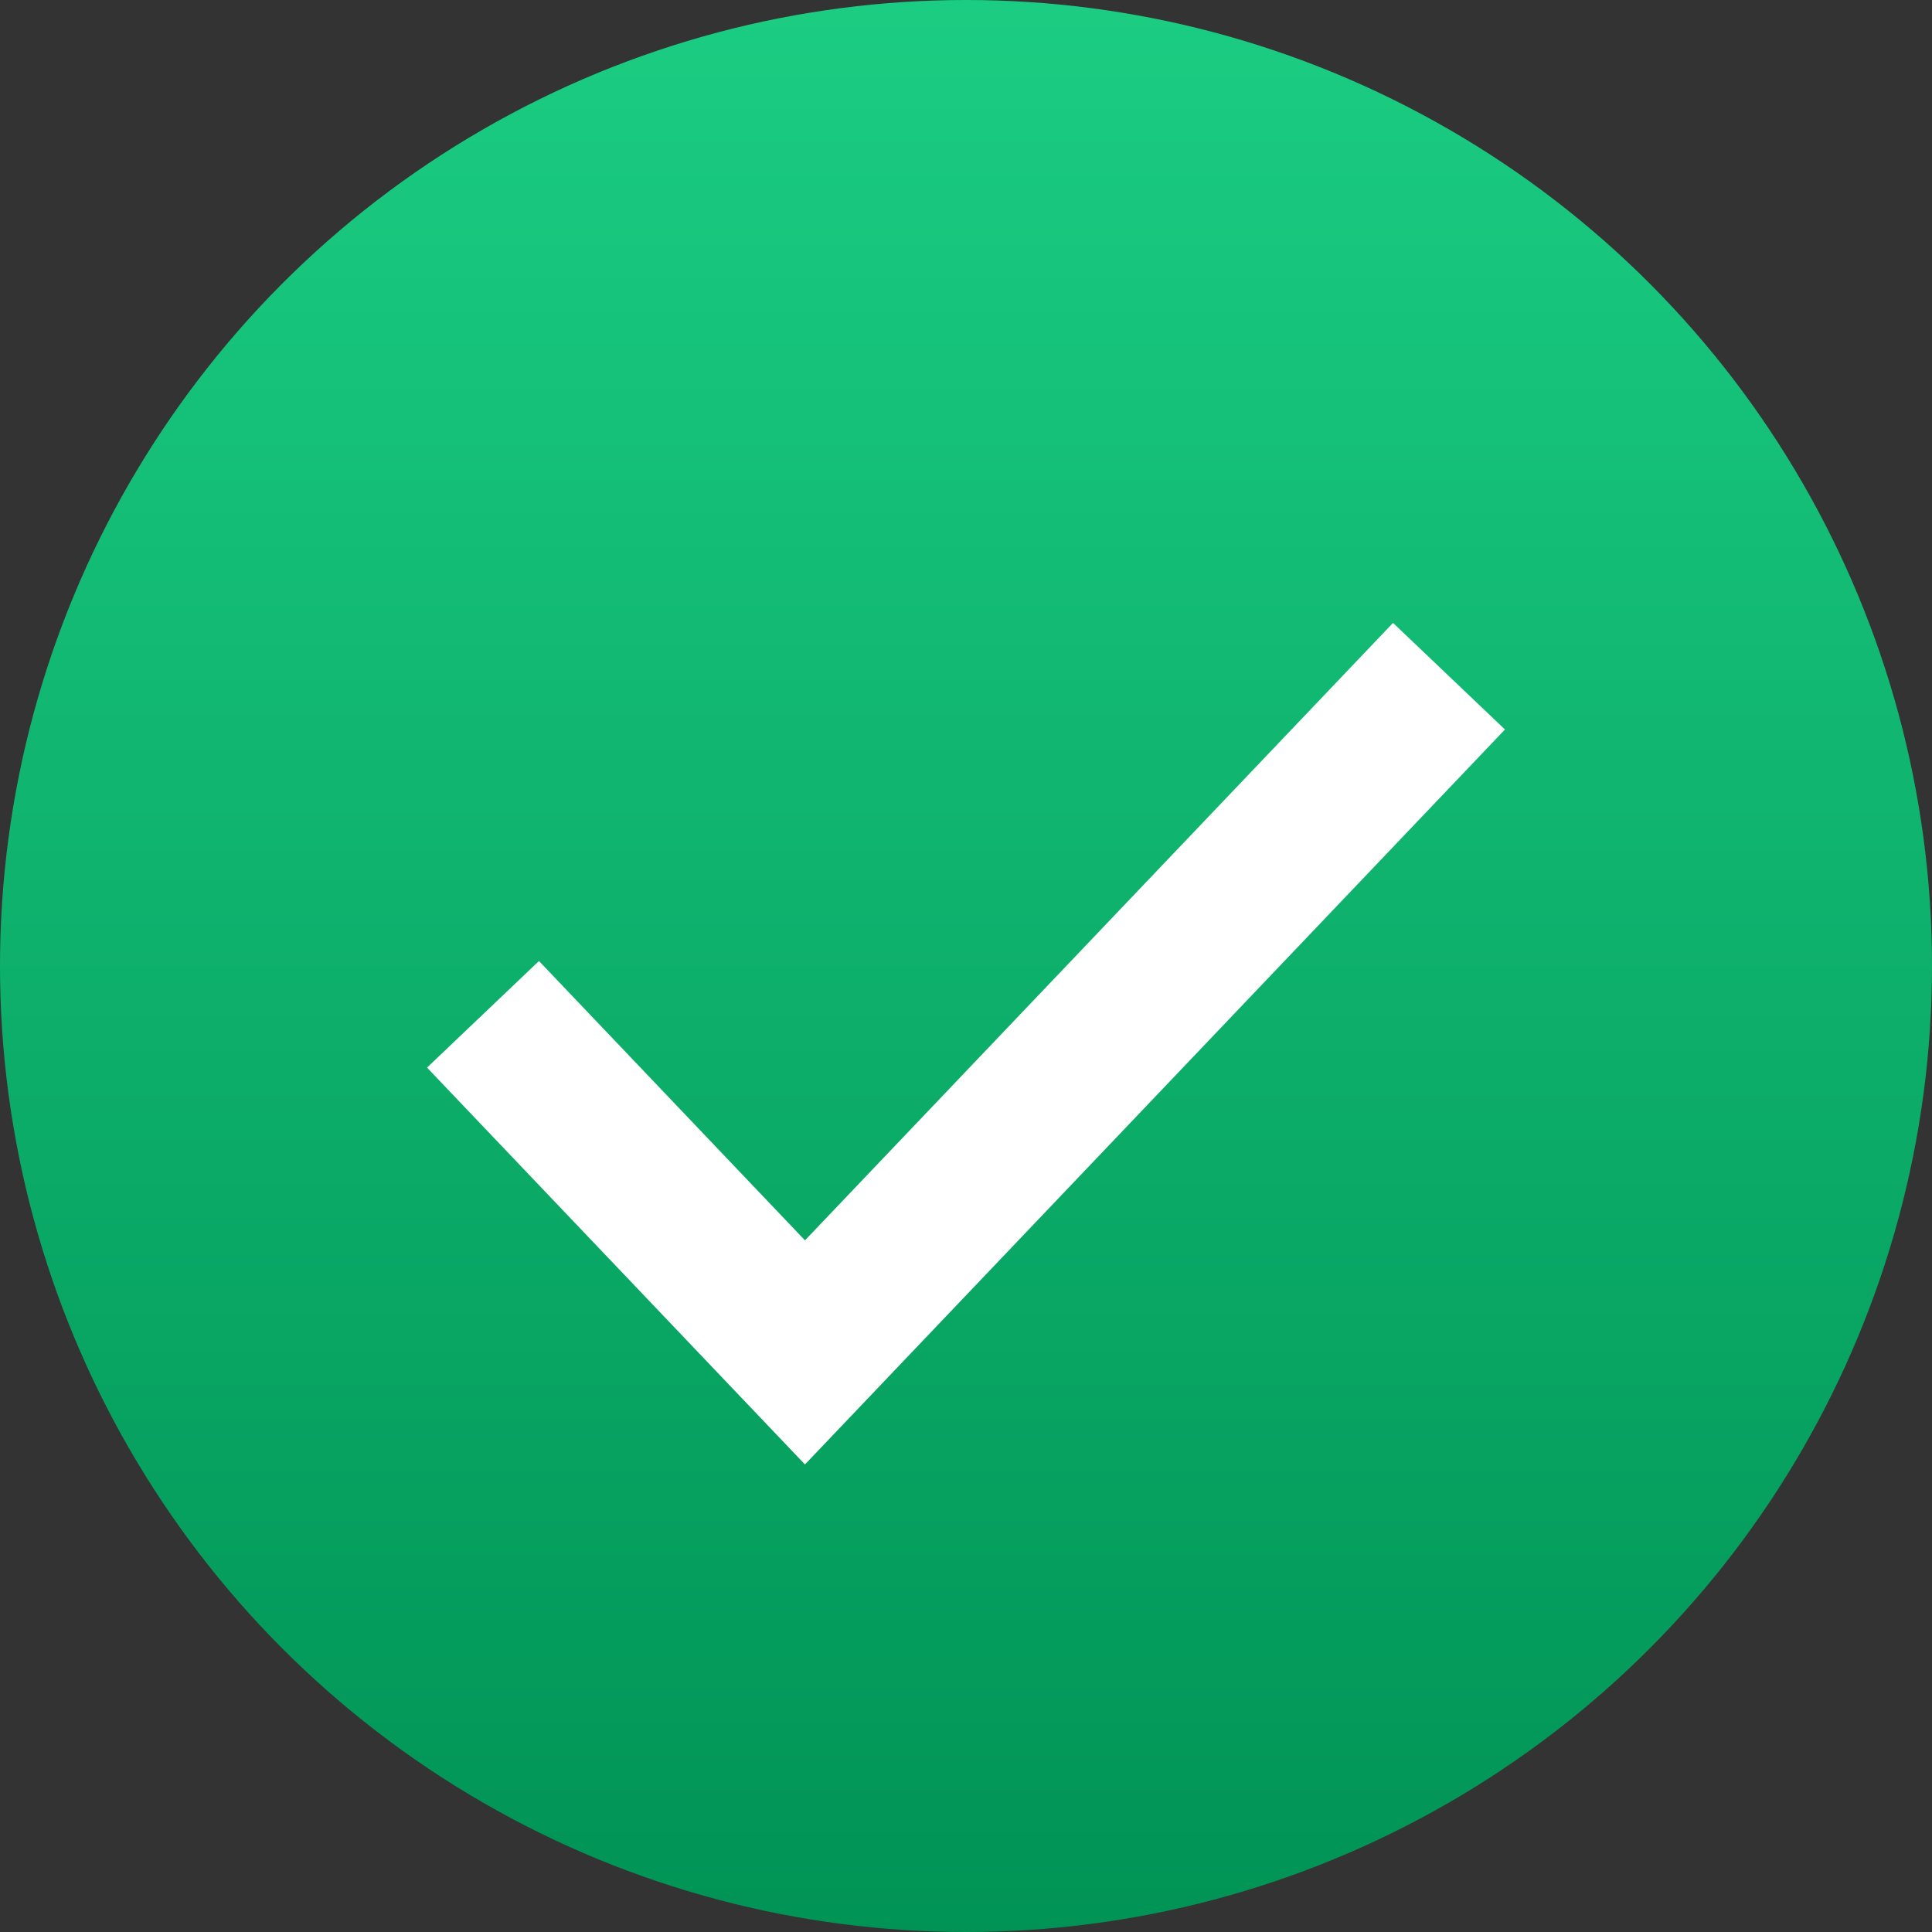 <?xml version="1.0" encoding="UTF-8"?>
<svg width="20px" height="20px" viewBox="0 0 20 20" version="1.1" xmlns="http://www.w3.org/2000/svg" xmlns:xlink="http://www.w3.org/1999/xlink">
    <rect x="0" y="0" width="20" height="20" fill="#333333" stroke="none"/>
    <title>icon_successes</title>
    <defs>
        <linearGradient x1="50%" y1="0%" x2="50%" y2="100%" id="linearGradient-1">
            <stop stop-color="#1BCD82" offset="0%"></stop>
            <stop stop-color="#009355" offset="100%"></stop>
        </linearGradient>
    </defs>
    <g id="icon_successes" stroke="none" stroke-width="1" fill="none" fill-rule="evenodd">
        <g id="编组">
            <circle id="椭圆形" fill="url(#linearGradient-1)" cx="10" cy="10" r="10"></circle>
            <path d="M5,10.5 L8.333,14 L15,7" id="路径" stroke="#FFFFFF" stroke-width="1.6"></path>
        </g>
    </g>
</svg>